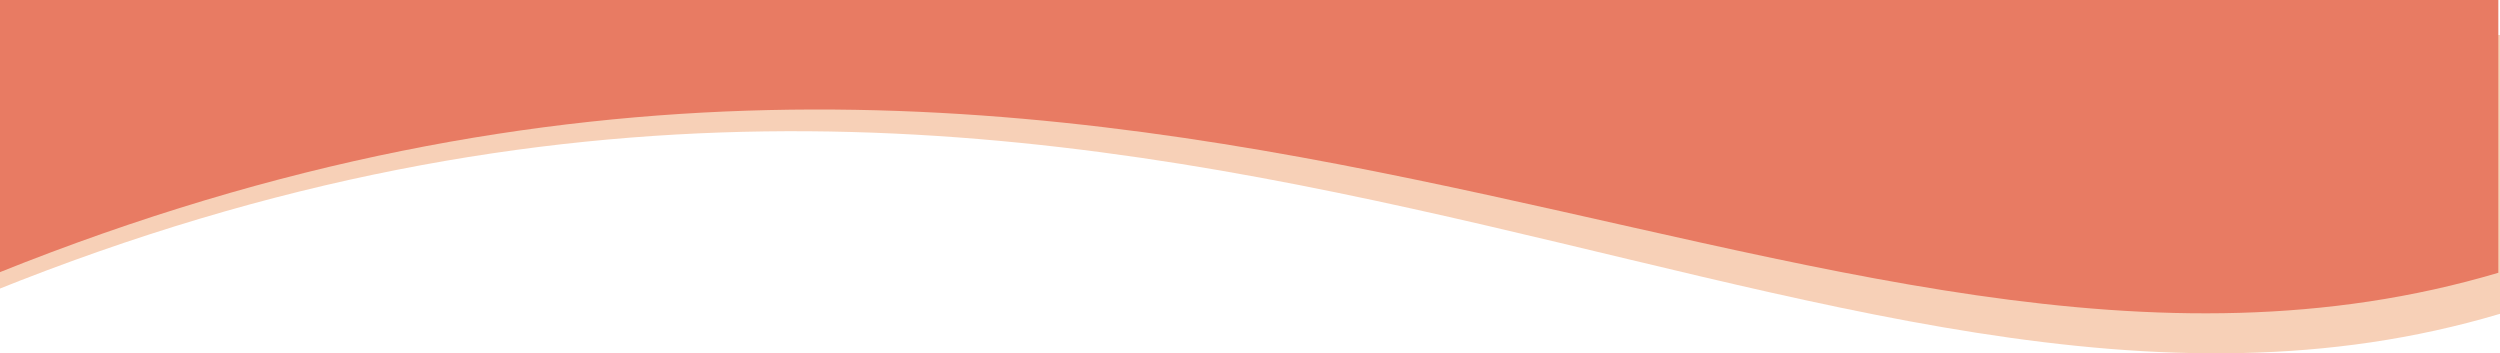 <svg width="1500" height="212" viewBox="0 0 1500 212" fill="none" xmlns="http://www.w3.org/2000/svg">
<path d="M1500 188.291C1086.64 311.403 673.775 -98.6 -4 174.721L-4 21L1500 21L1500 188.291Z" fill="#F7D0B7"/>
<path d="M1499 163.668C1085.5 286.321 677 -108.635 -1 163.668L-1 -3L1499 -3L1499 163.668Z" fill="#E87B63"/>
</svg>
